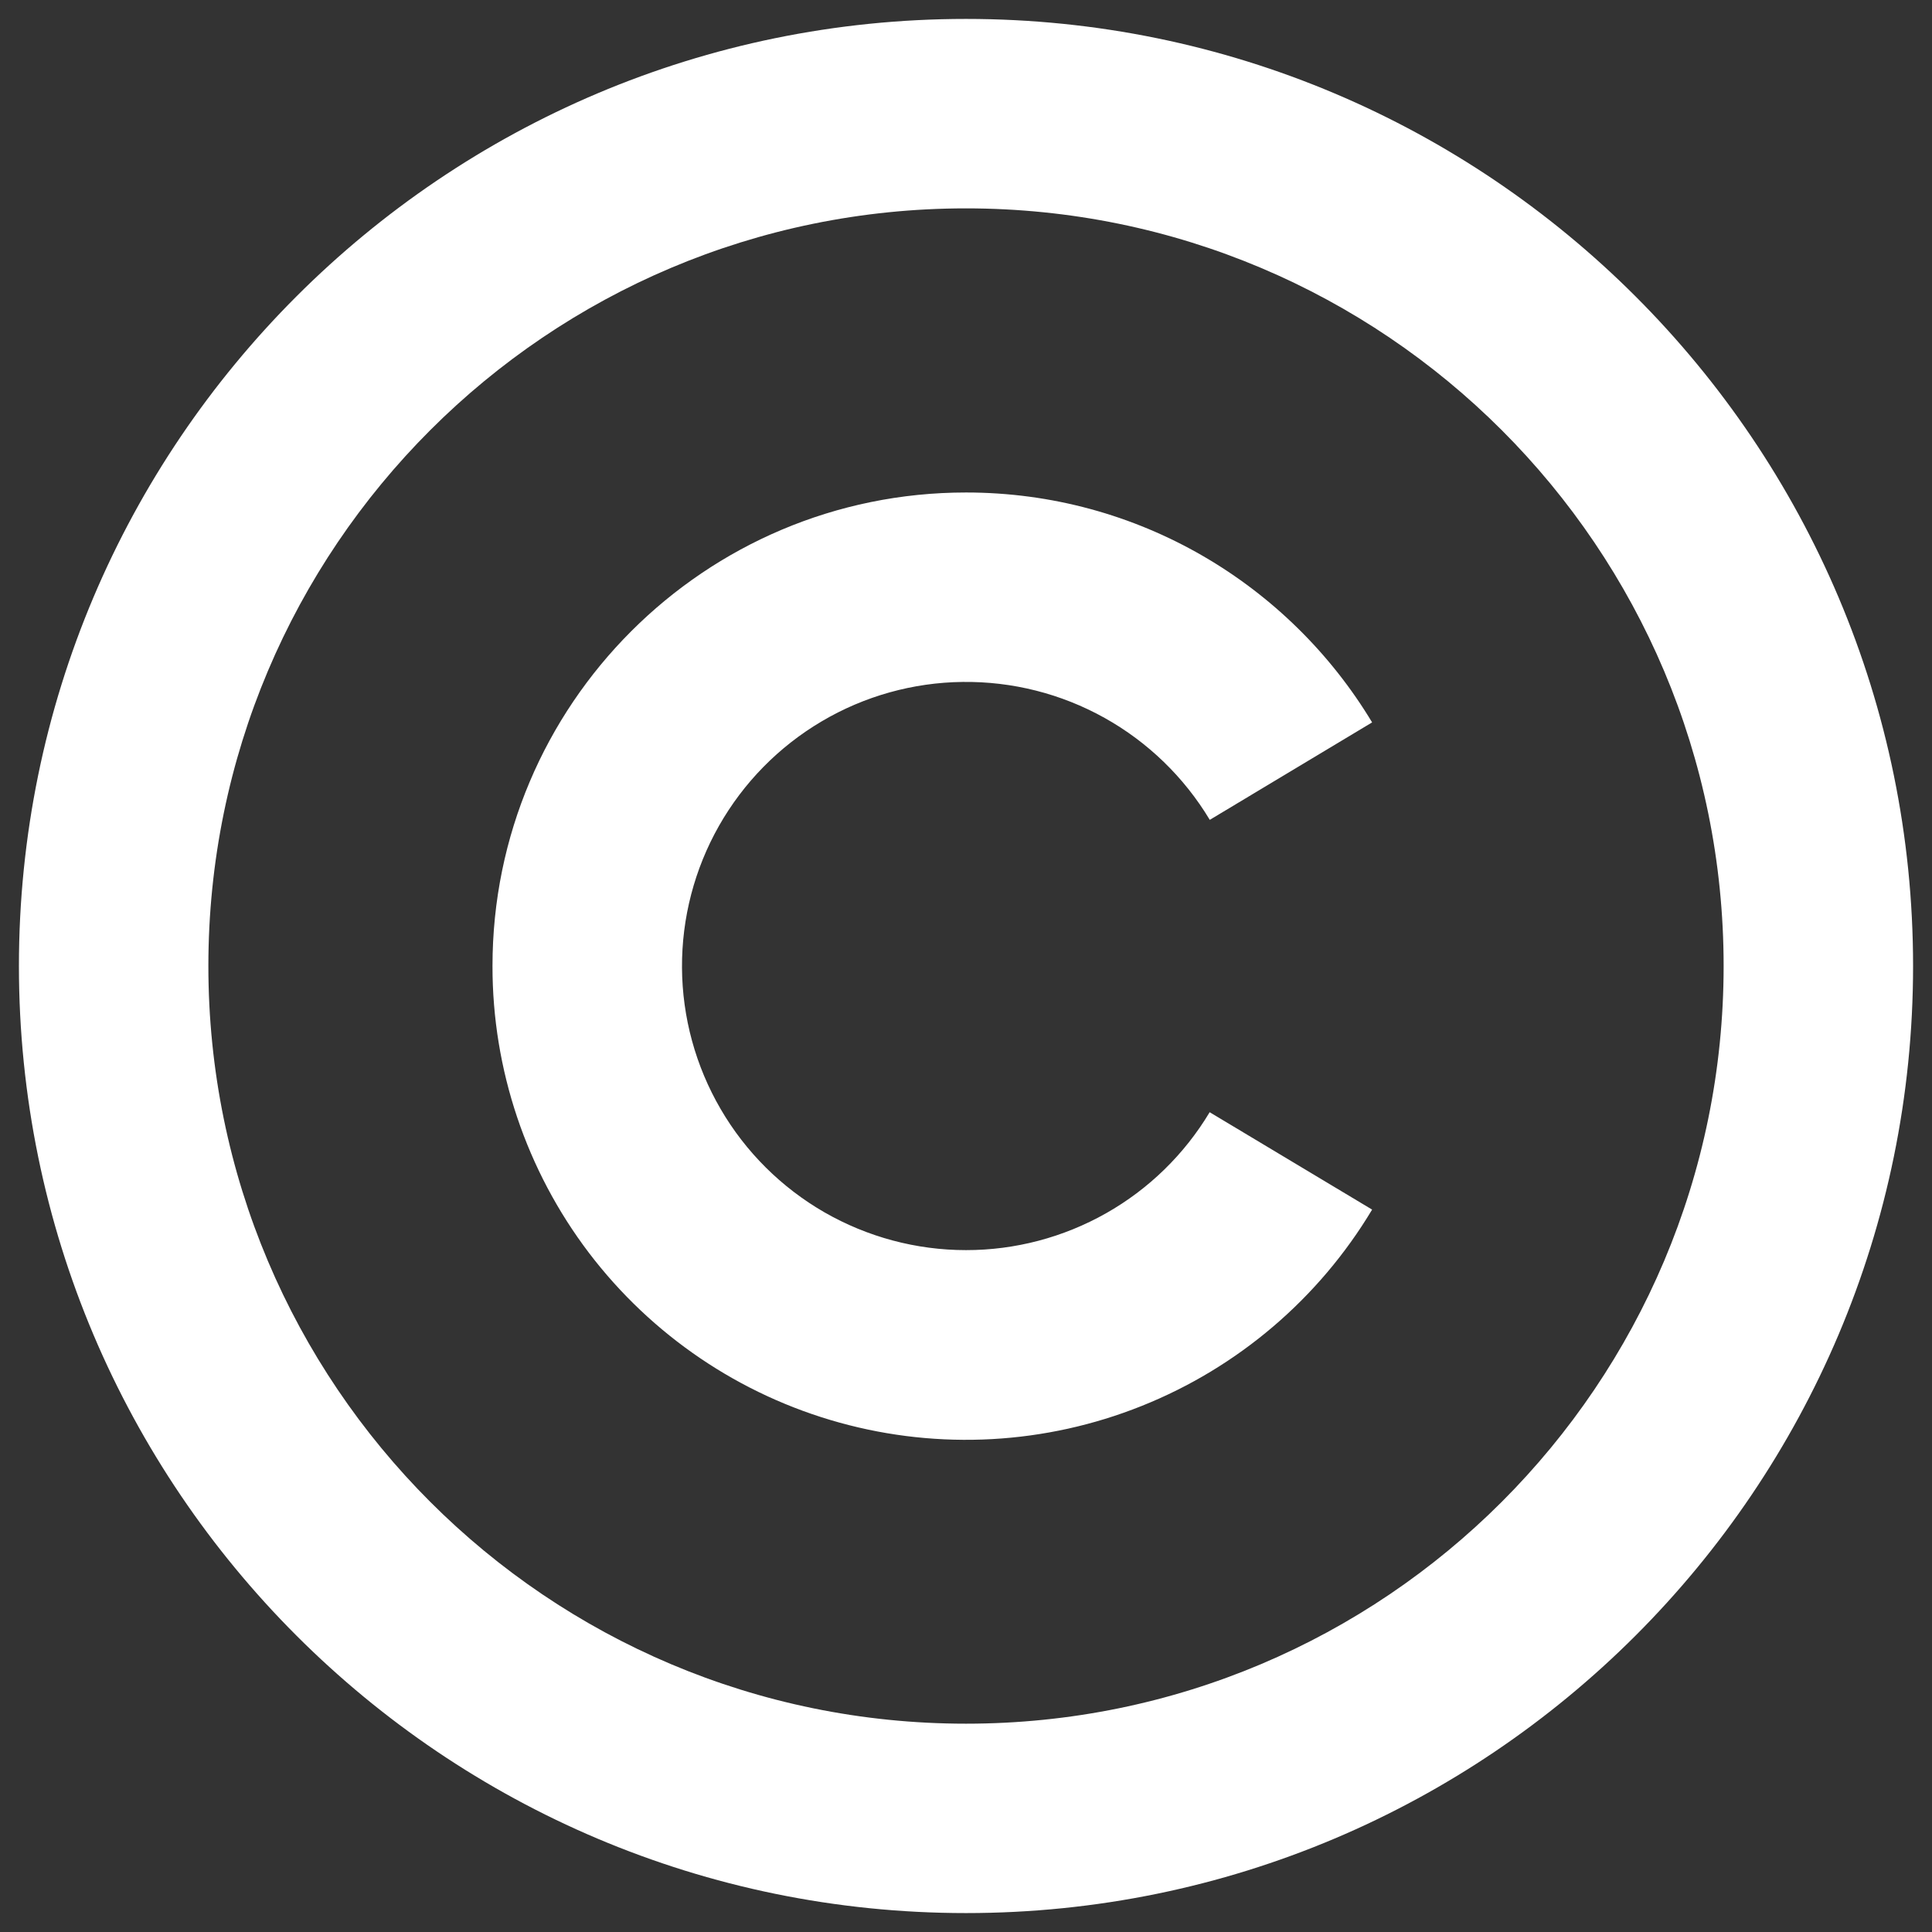 <svg width="34" height="34" viewBox="0 0 34 34" fill="none" xmlns="http://www.w3.org/2000/svg">
<rect x="0" y="0" width="34" height="34" fill="#333333" stroke="none"/>
<path d="M17 0.333C26.2 0.333 33.667 7.8 33.667 17C33.667 26.2 26.2 33.667 17 33.667C7.8 33.667 0.333 26.2 0.333 17C0.333 7.8 7.8 0.333 17 0.333ZM17 3.667C9.633 3.667 3.667 9.633 3.667 17C3.667 24.367 9.633 30.334 17 30.334C24.367 30.334 30.333 24.367 30.333 17C30.333 9.633 24.367 3.667 17 3.667ZM17 8.667C20.033 8.667 22.688 10.289 24.147 12.713L21.29 14.428C20.84 13.679 20.202 13.06 19.439 12.634C18.676 12.208 17.814 11.99 16.94 12.001C16.066 12.011 15.21 12.251 14.458 12.696C13.705 13.141 13.083 13.775 12.652 14.535C12.221 15.296 11.997 16.156 12.002 17.03C12.007 17.904 12.242 18.762 12.682 19.517C13.121 20.272 13.752 20.899 14.509 21.335C15.267 21.77 16.126 22 17 22C17.863 22.001 18.712 21.777 19.464 21.352C20.216 20.927 20.844 20.314 21.288 19.573L24.147 21.287C23.21 22.851 21.786 24.065 20.093 24.742C18.4 25.42 16.532 25.523 14.775 25.036C13.018 24.55 11.469 23.5 10.365 22.049C9.262 20.597 8.665 18.823 8.667 17C8.667 12.4 12.4 8.667 17 8.667Z" fill="white"/>
</svg>
